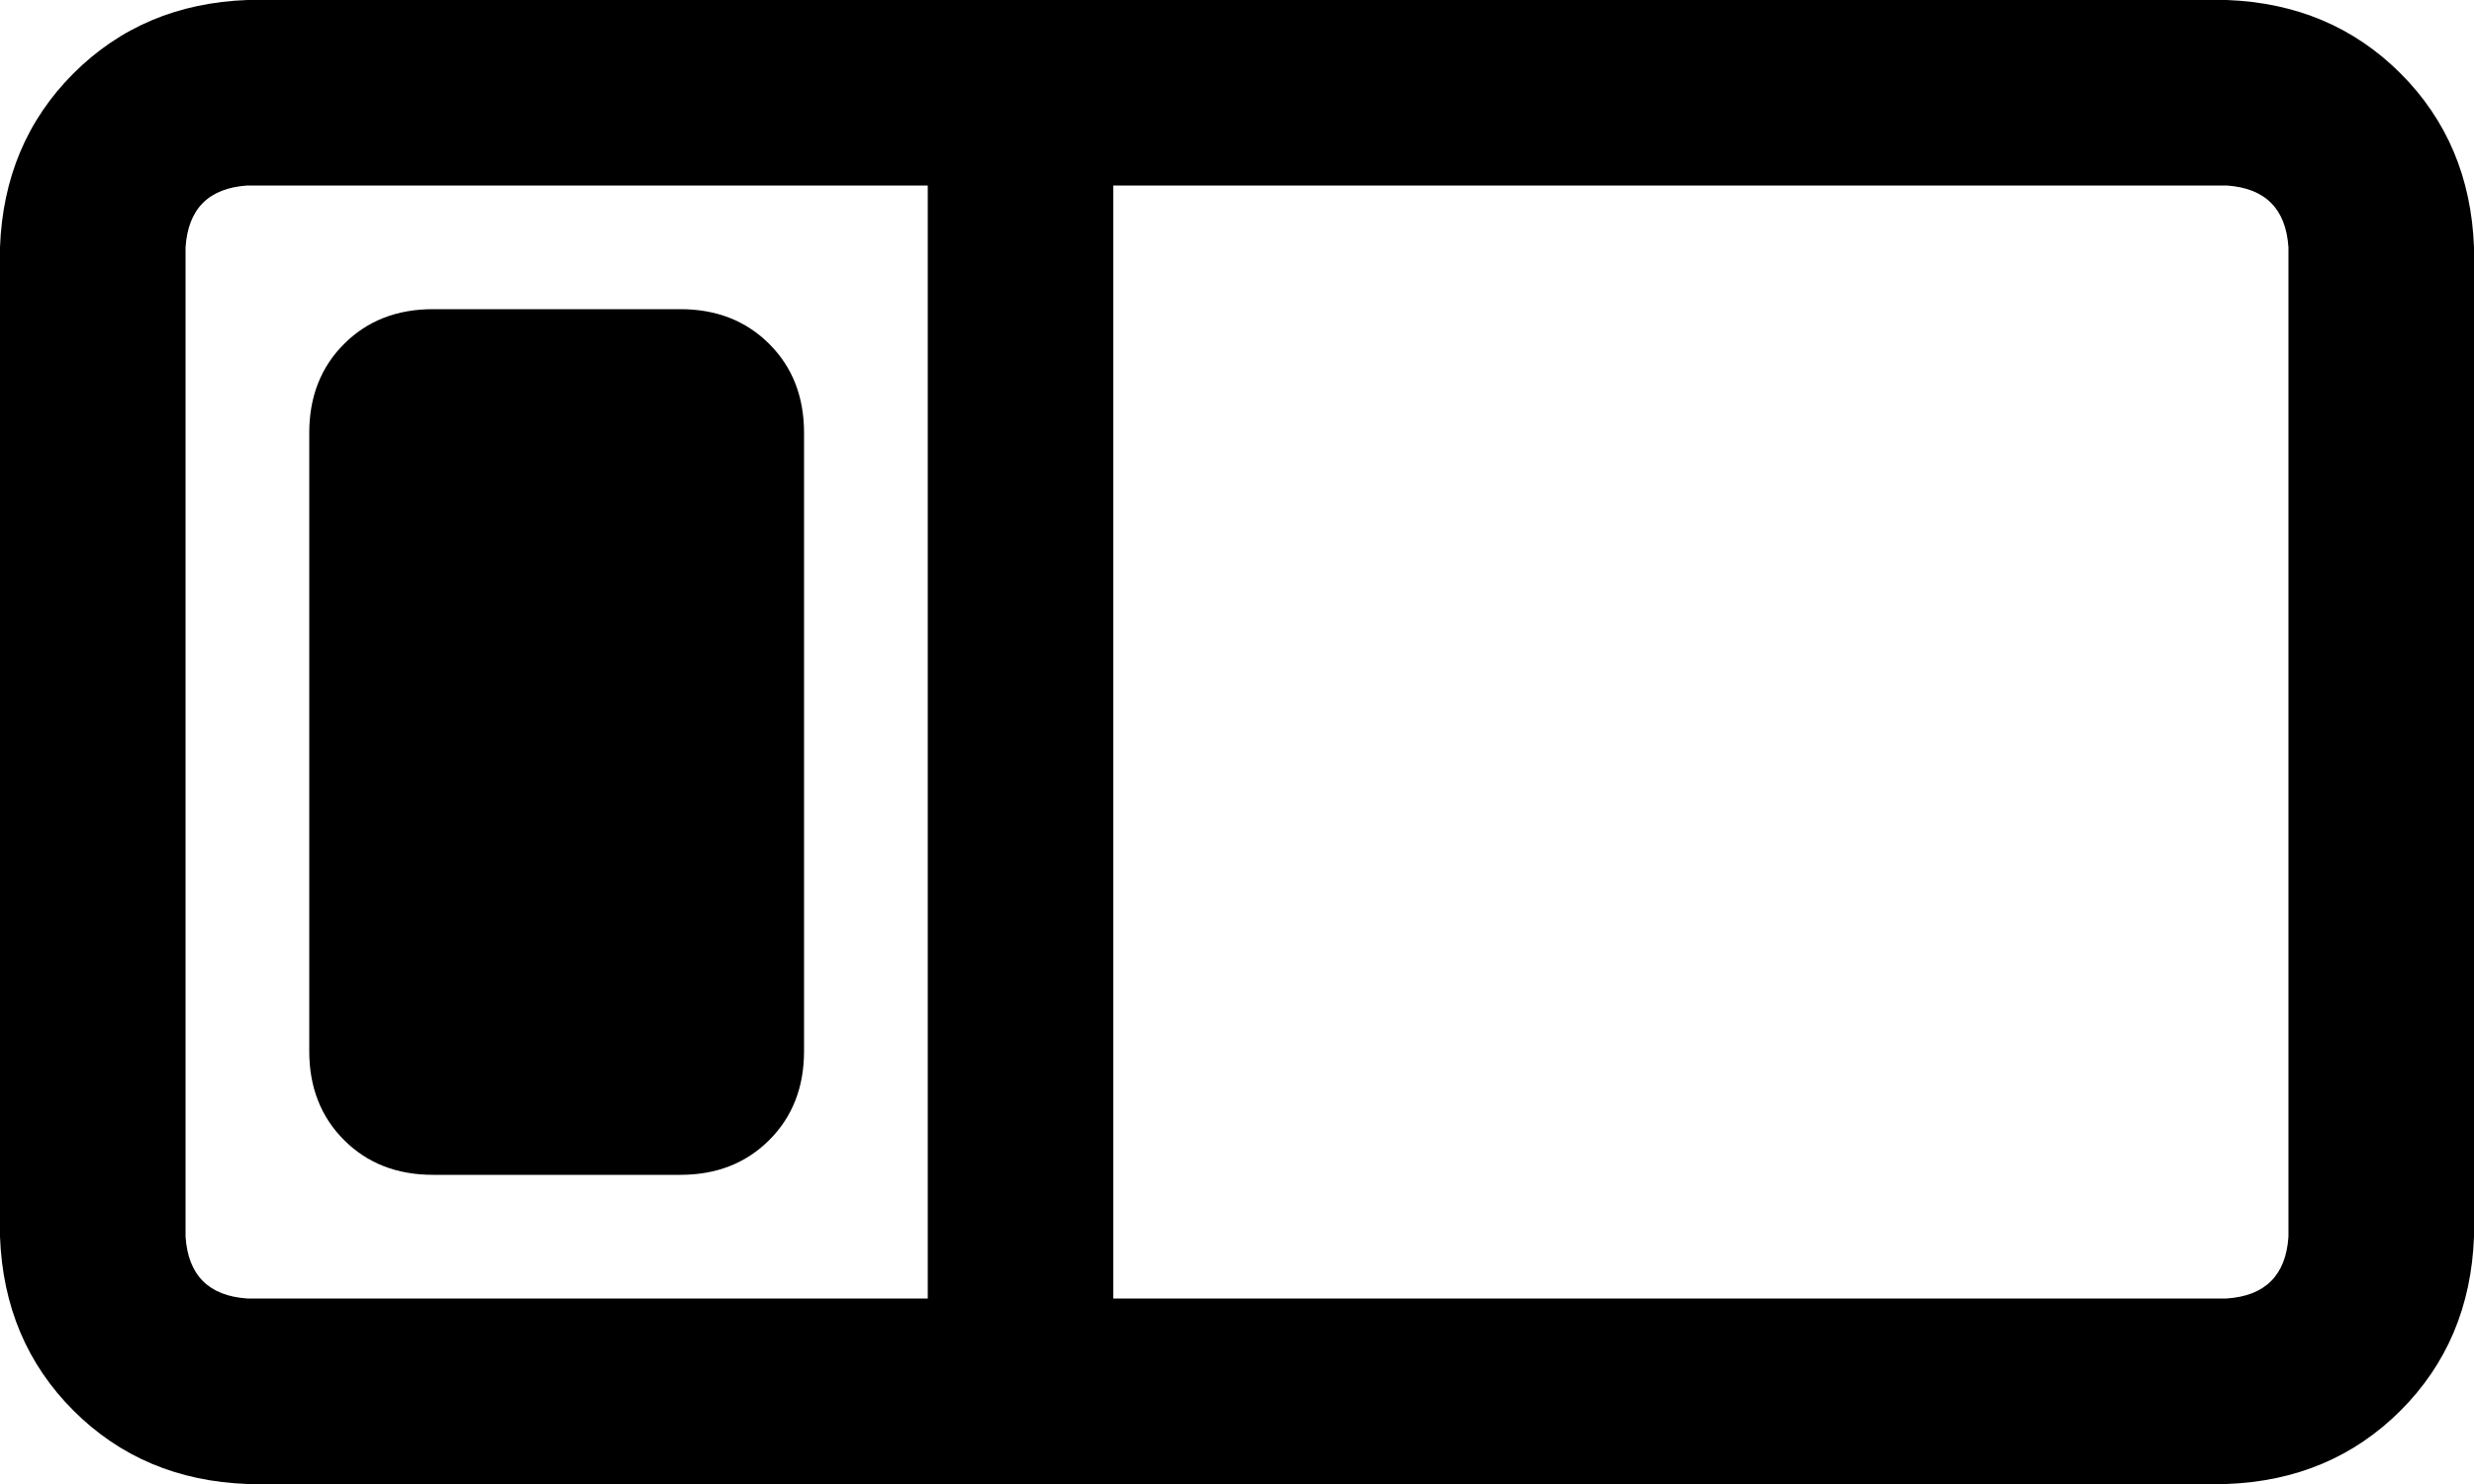 <svg xmlns="http://www.w3.org/2000/svg" viewBox="0 0 640 384">
  <path d="M 240 48 L 240 336 L 240 48 L 240 336 L 64 336 L 64 336 Q 49 335 48 320 L 48 64 L 48 64 Q 49 49 64 48 L 240 48 L 240 48 Z M 288 48 L 576 48 L 288 48 L 576 48 Q 591 49 592 64 L 592 320 L 592 320 Q 591 335 576 336 L 288 336 L 288 336 L 288 48 L 288 48 Z M 64 0 Q 37 1 19 19 L 19 19 L 19 19 Q 1 37 0 64 L 0 320 L 0 320 Q 1 347 19 365 Q 37 383 64 384 L 576 384 L 576 384 Q 603 383 621 365 Q 639 347 640 320 L 640 64 L 640 64 Q 639 37 621 19 Q 603 1 576 0 L 64 0 L 64 0 Z M 80 112 L 80 272 L 80 112 L 80 272 Q 80 286 89 295 Q 98 304 112 304 L 176 304 L 176 304 Q 190 304 199 295 Q 208 286 208 272 L 208 112 L 208 112 Q 208 98 199 89 Q 190 80 176 80 L 112 80 L 112 80 Q 98 80 89 89 Q 80 98 80 112 L 80 112 Z" />
</svg>